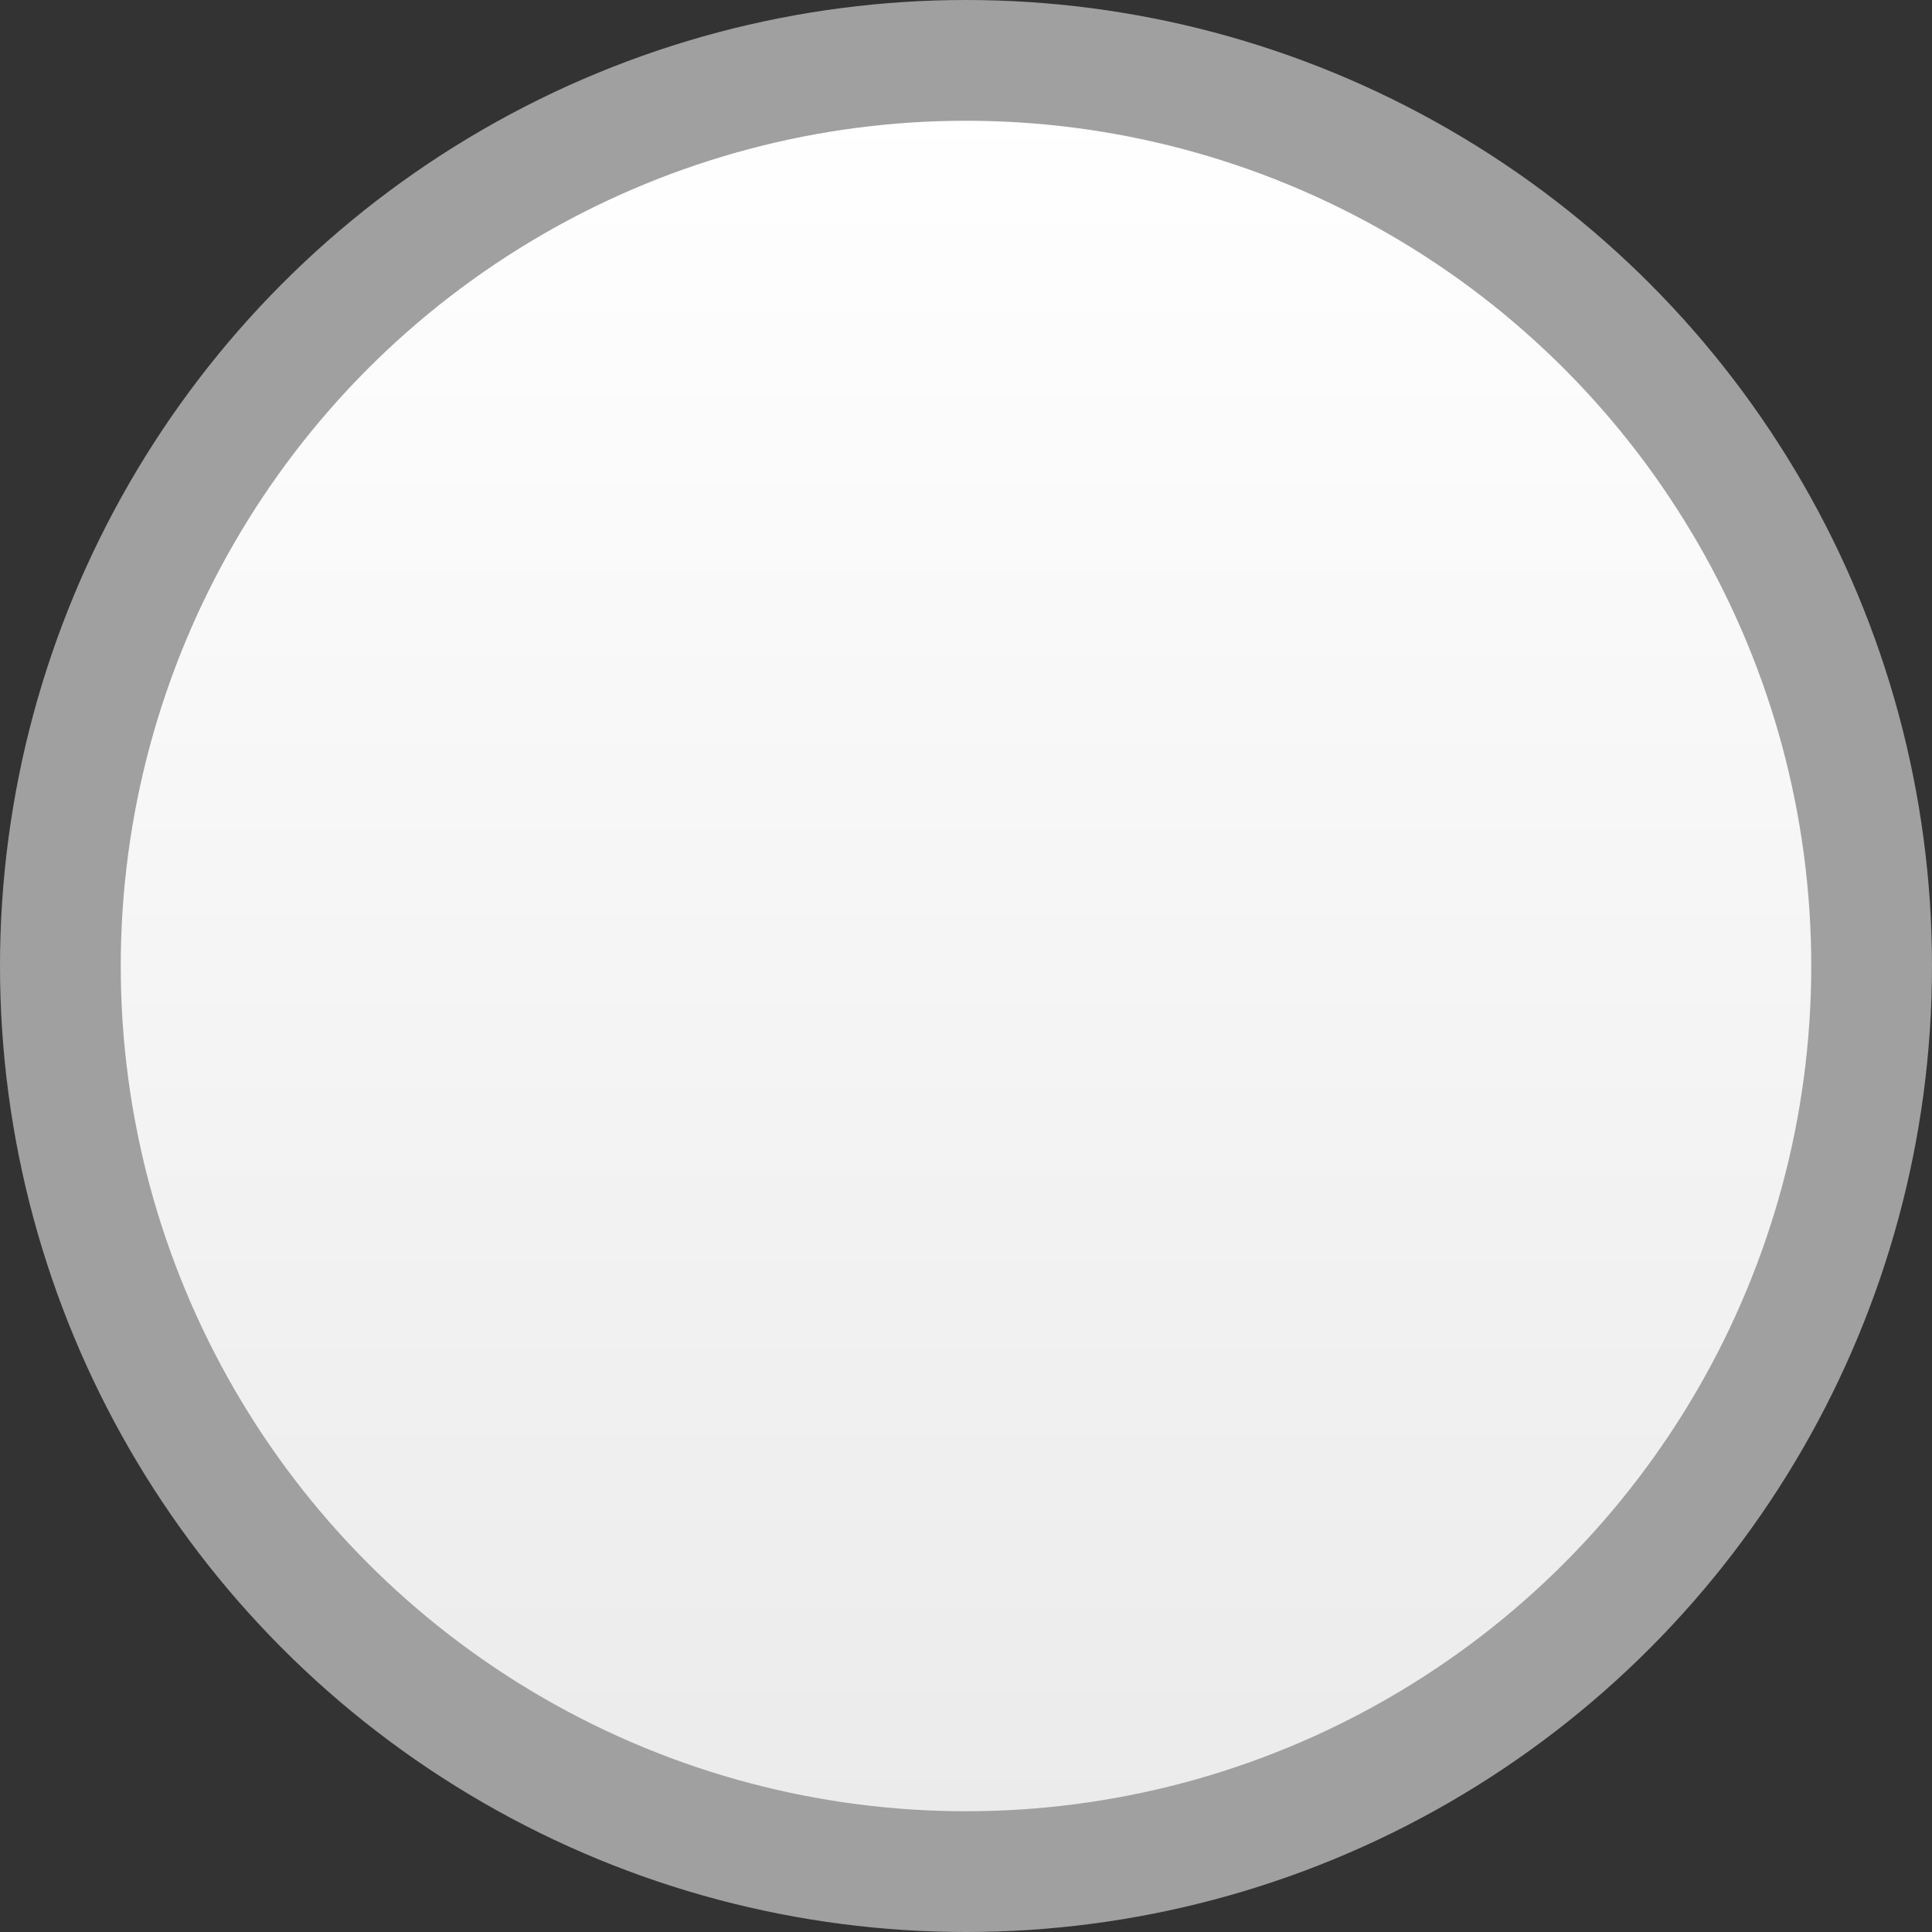 <svg xmlns="http://www.w3.org/2000/svg" xmlns:xlink="http://www.w3.org/1999/xlink" width="32" height="32" viewBox="0 0 32 32">
  <rect x="0" y="0" width="32" height="32" fill="#333333" stroke="none"/>
  <defs>
    <linearGradient id="a" x1="23.75" y1="660.81" x2="23.75" y2="689.45" gradientTransform="translate(-7.75 -659.25)" gradientUnits="userSpaceOnUse">
      <stop offset="0" stop-color="#fff"/>
      <stop offset="1" stop-color="#ebebeb"/>
    </linearGradient>
  </defs>
  <title>us-state</title>
  <circle cx="16" cy="16" r="15" stroke="#a0a0a0" stroke-miterlimit="10" stroke-width="2" fill="url(#a)"/>
</svg>
